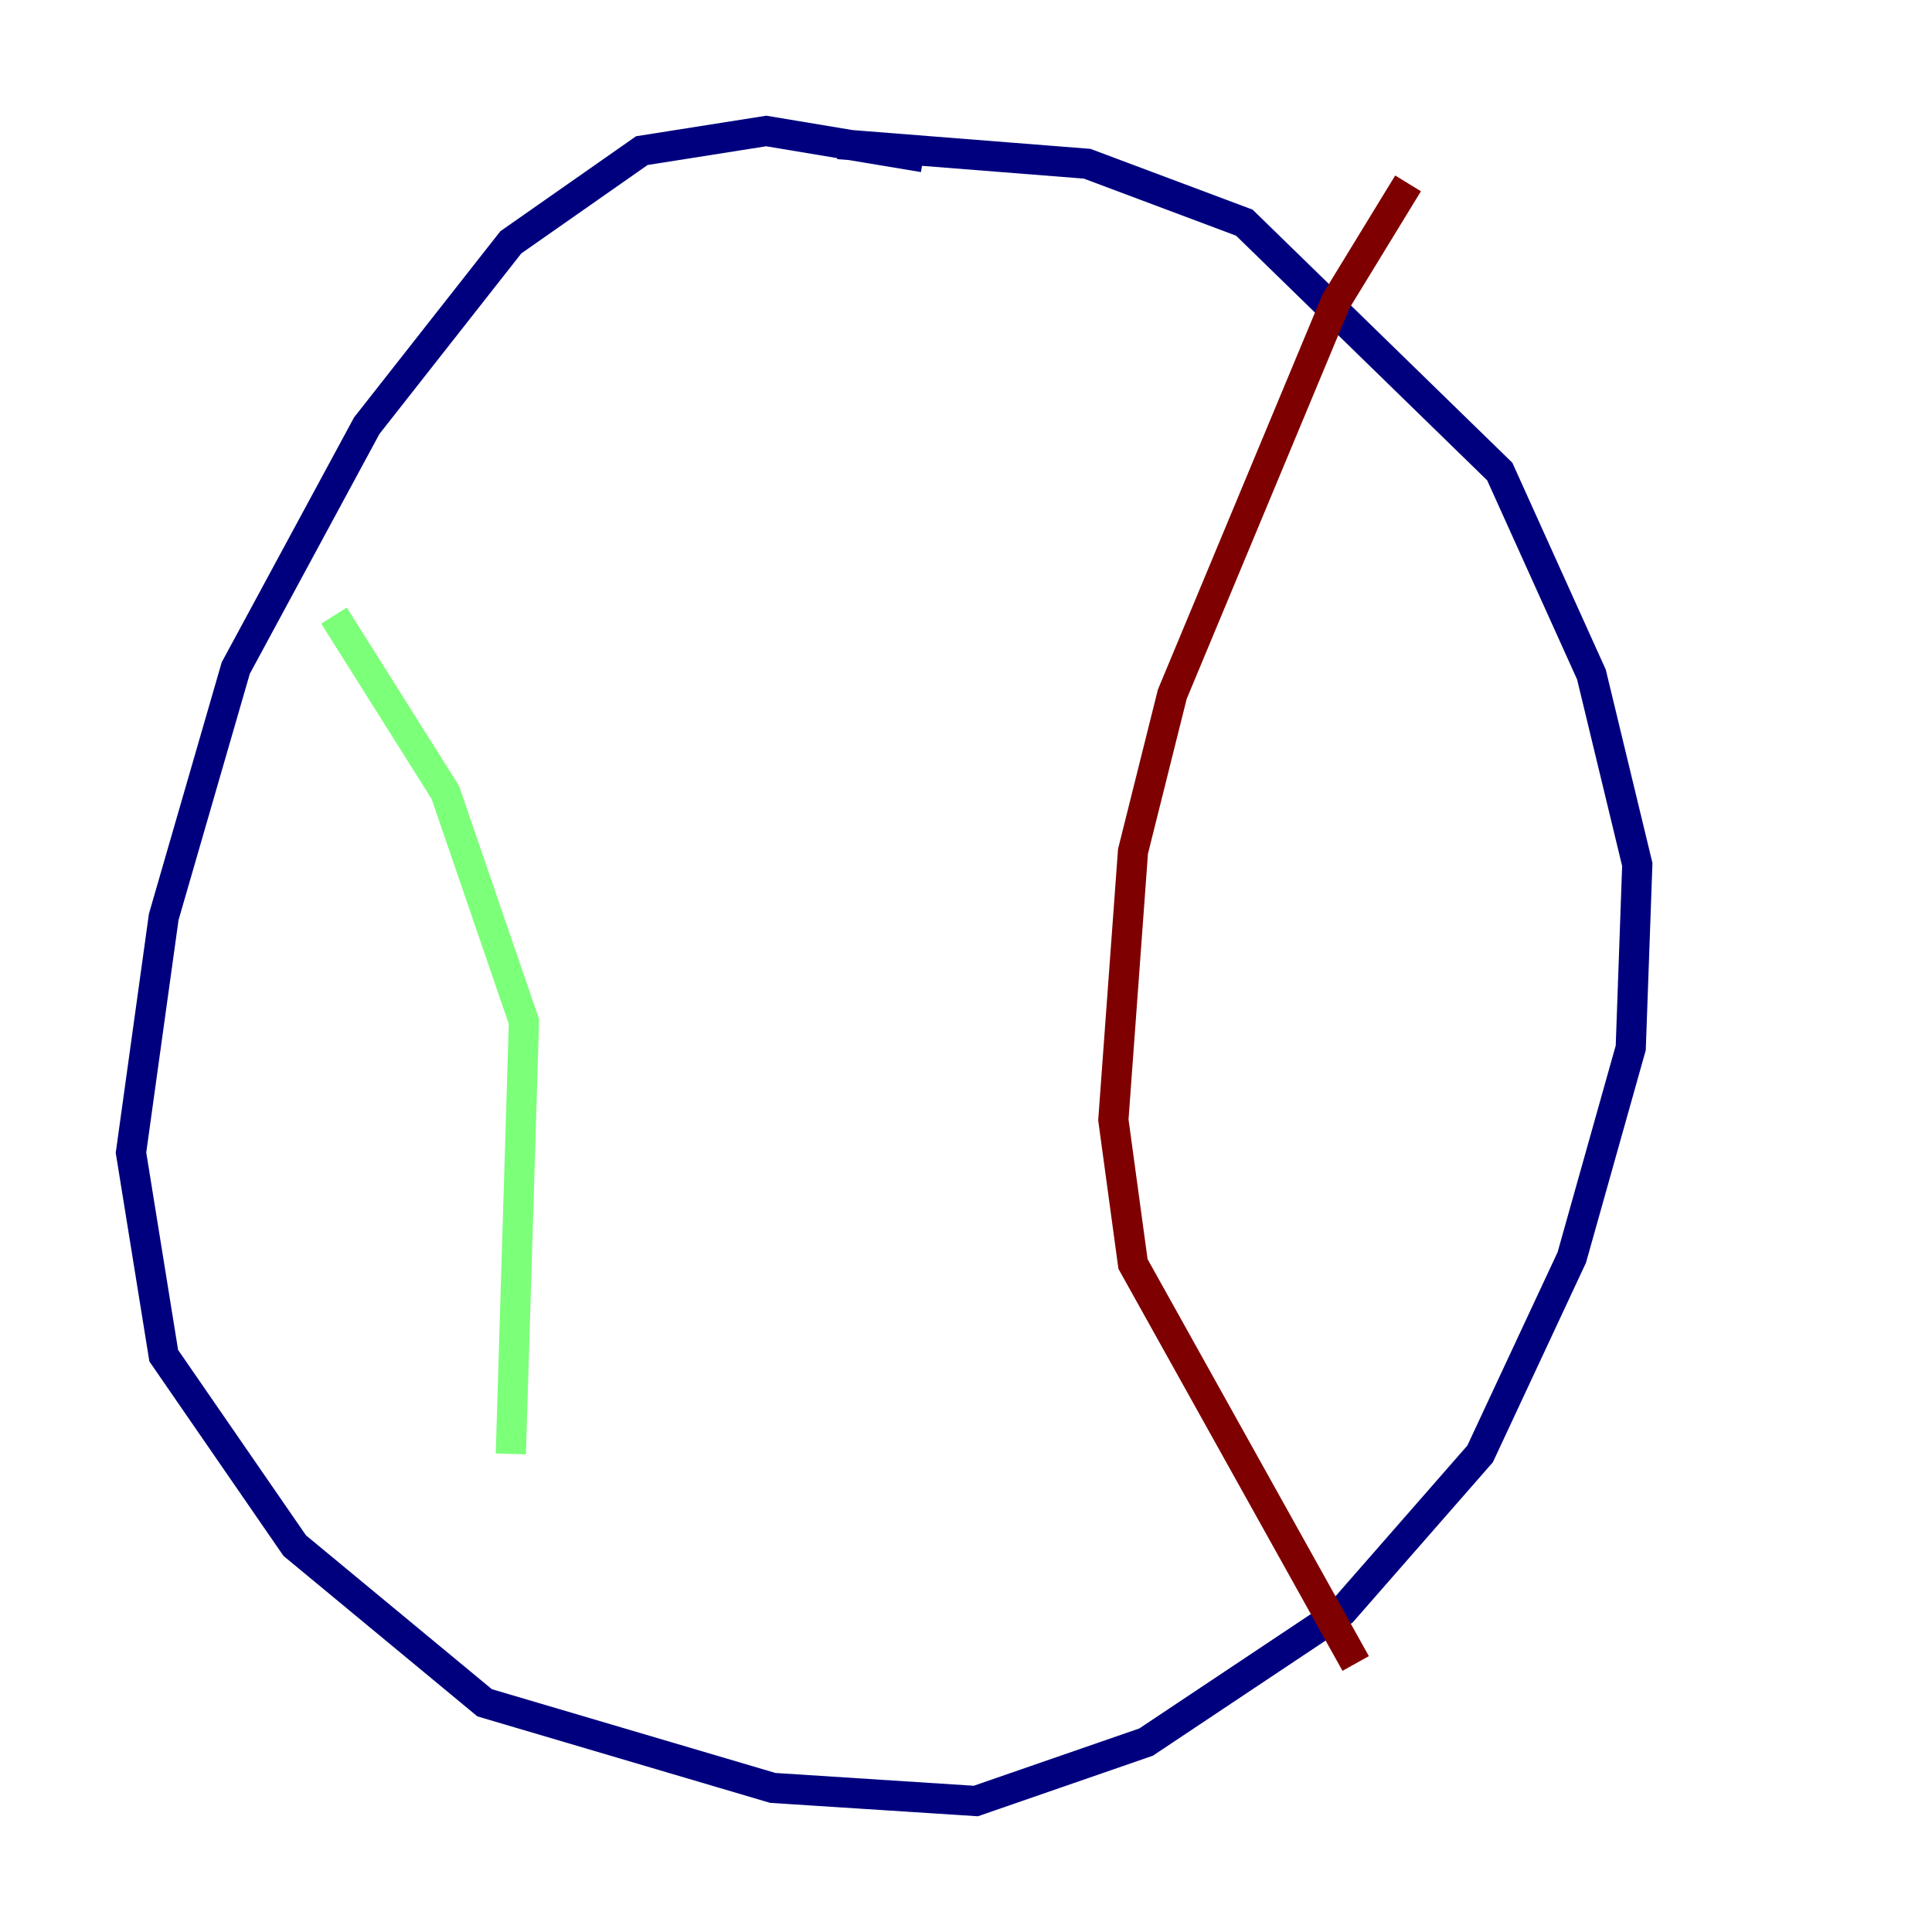 <?xml version="1.0" encoding="utf-8" ?>
<svg baseProfile="tiny" height="128" version="1.2" viewBox="0,0,128,128" width="128" xmlns="http://www.w3.org/2000/svg" xmlns:ev="http://www.w3.org/2001/xml-events" xmlns:xlink="http://www.w3.org/1999/xlink"><defs /><polyline fill="none" points="61.18,10.414 50.766,8.678 42.522,9.98 33.844,16.054 24.298,28.203 15.62,44.258 10.848,60.746 8.678,76.366 10.848,89.817 19.525,102.4 32.108,112.814 51.2,118.454 64.651,119.322 75.932,115.417 88.949,106.739 98.061,96.325 104.136,83.308 108.041,69.424 108.475,57.275 105.437,44.691 99.363,31.241 82.441,14.752 72.027,10.848 55.539,9.546" stroke="#00007f" stroke-width="2" /><polyline fill="none" points="22.129,40.786 29.505,52.502 34.712,67.688 33.844,96.325" stroke="#7cff79" stroke-width="2" /><polyline fill="none" points="93.288,12.149 88.515,19.959 77.668,45.993 75.064,56.407 73.763,74.197 75.064,83.742 89.817,110.21" stroke="#7f0000" stroke-width="2" /></svg>